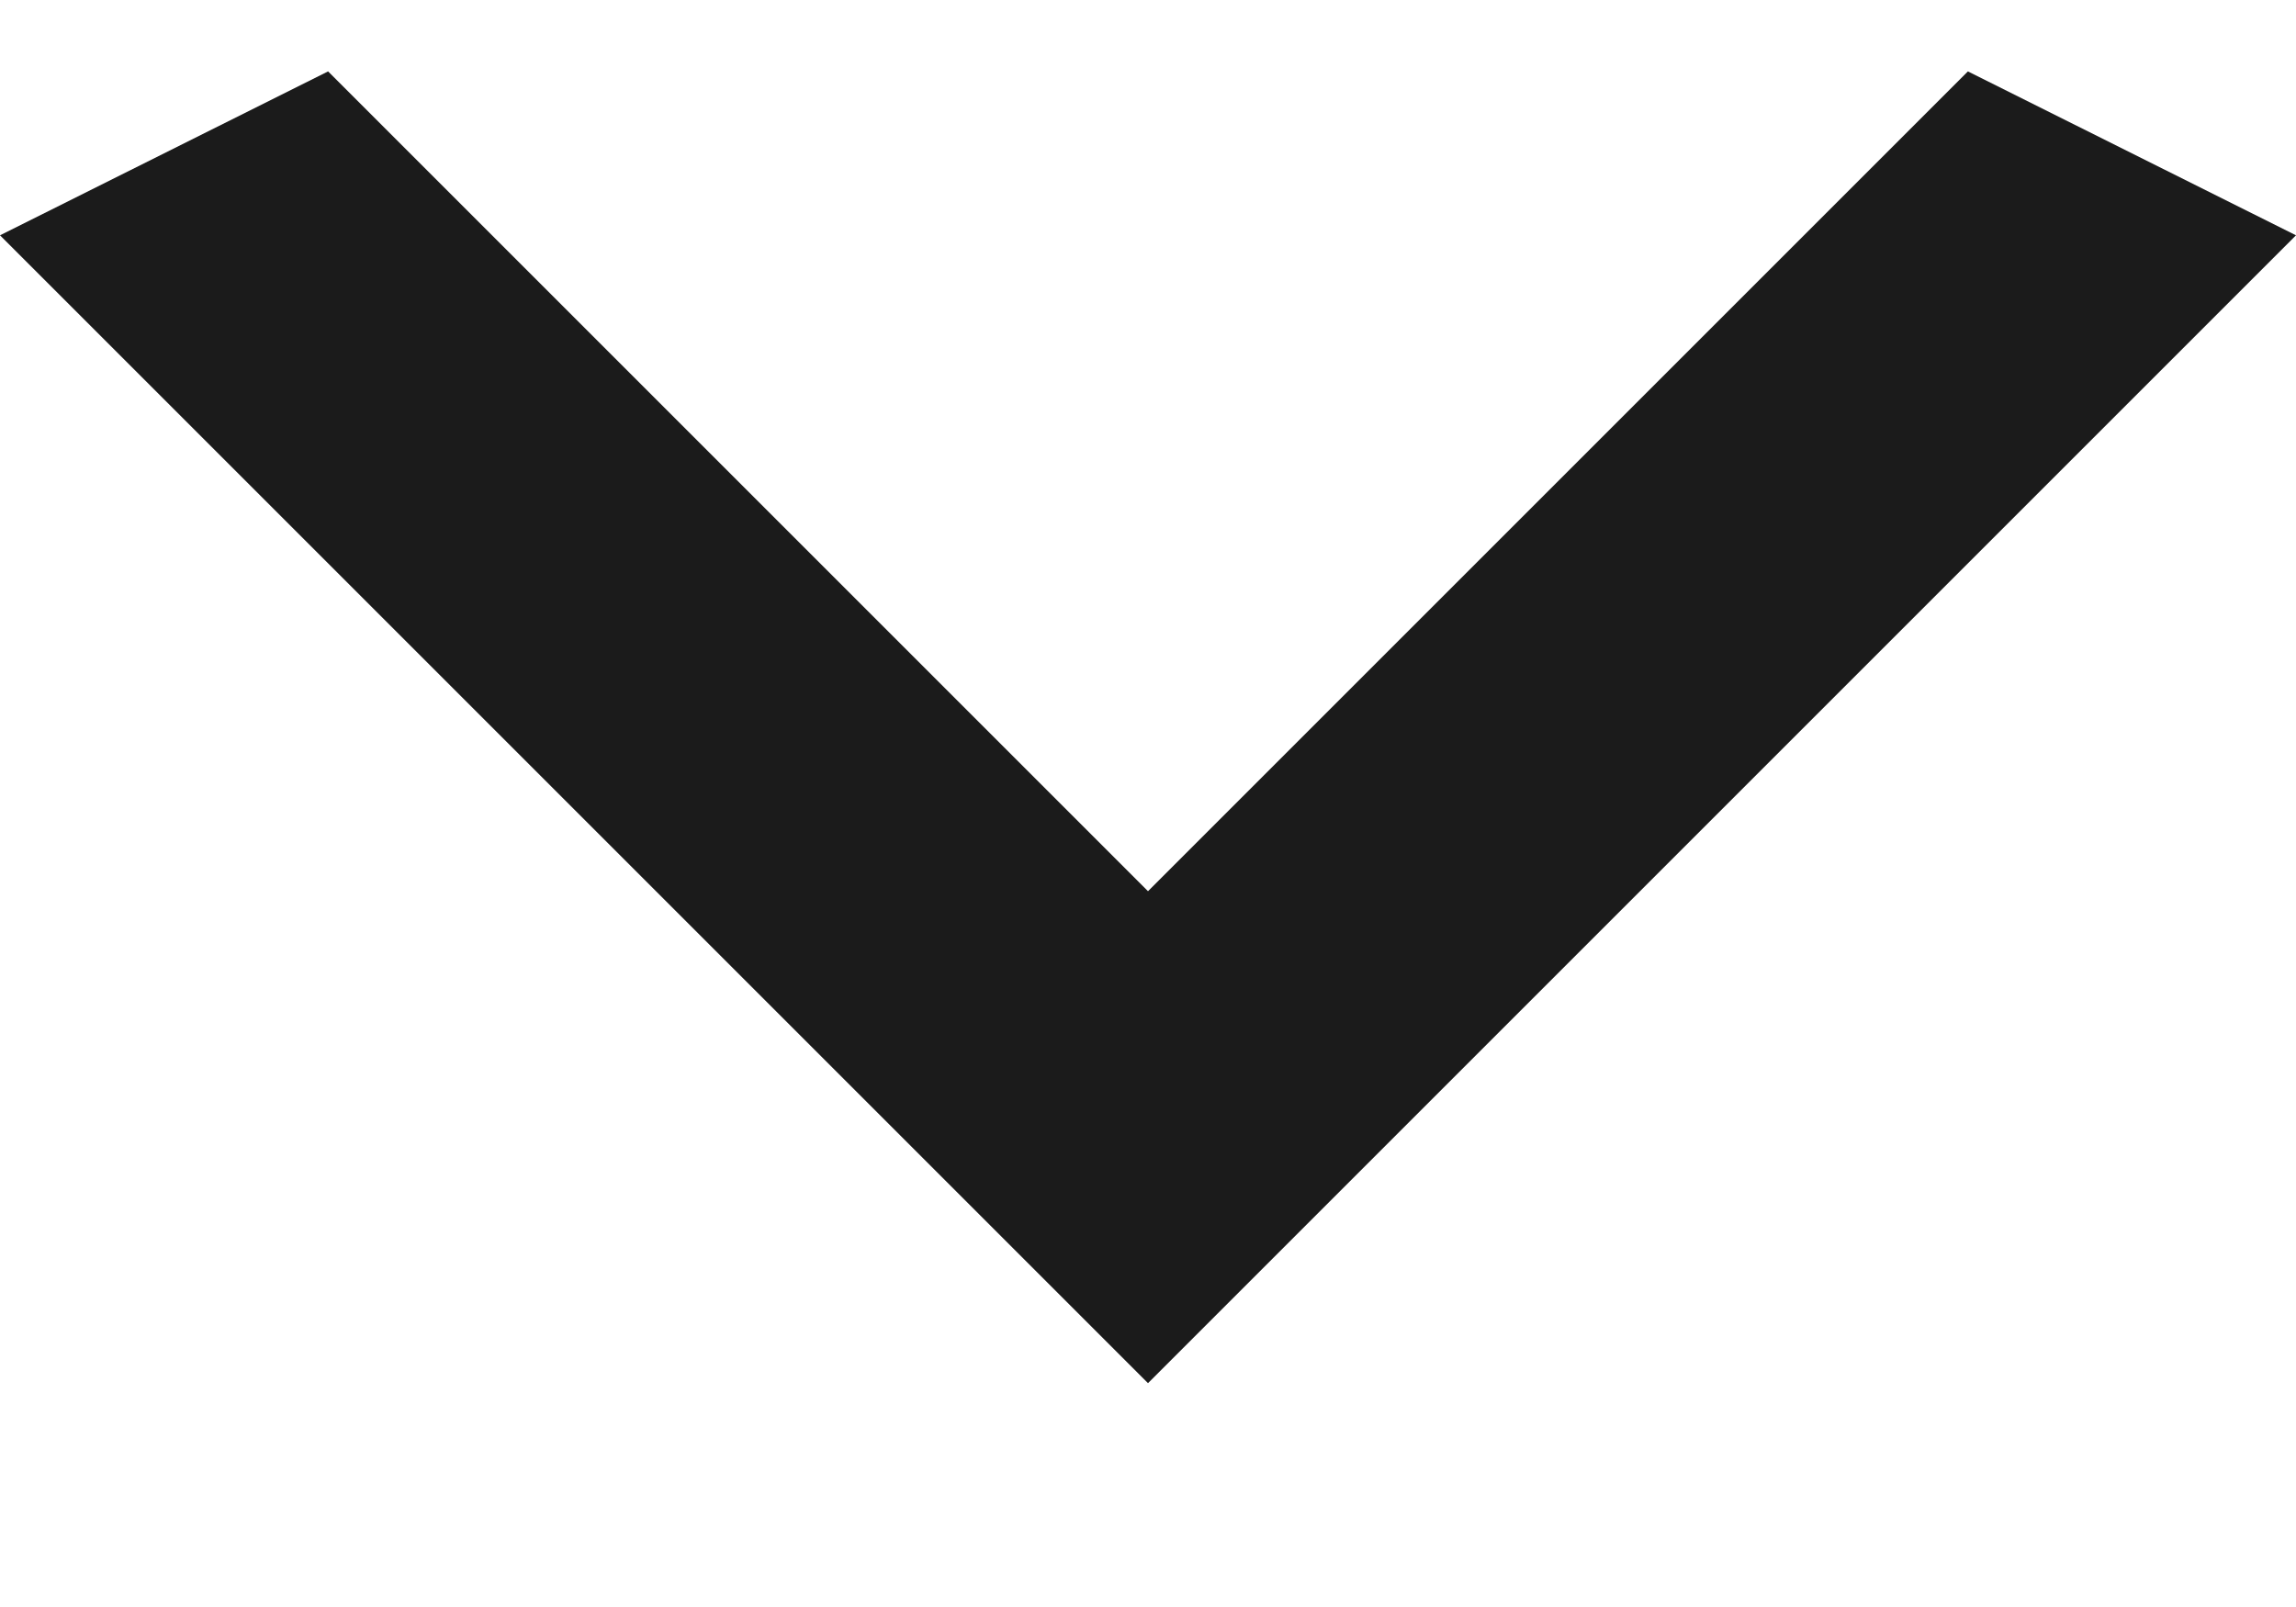 <svg width="10" height="7" viewBox="0 0 10 7" fill="none" xmlns="http://www.w3.org/2000/svg">
<path d="M1.429 0.311L5 3.882L8.571 0.311L10 1.025L5 6.025L-3.12224e-08 1.025L1.429 0.311Z" fill="#1B1B1B"/>
</svg>
